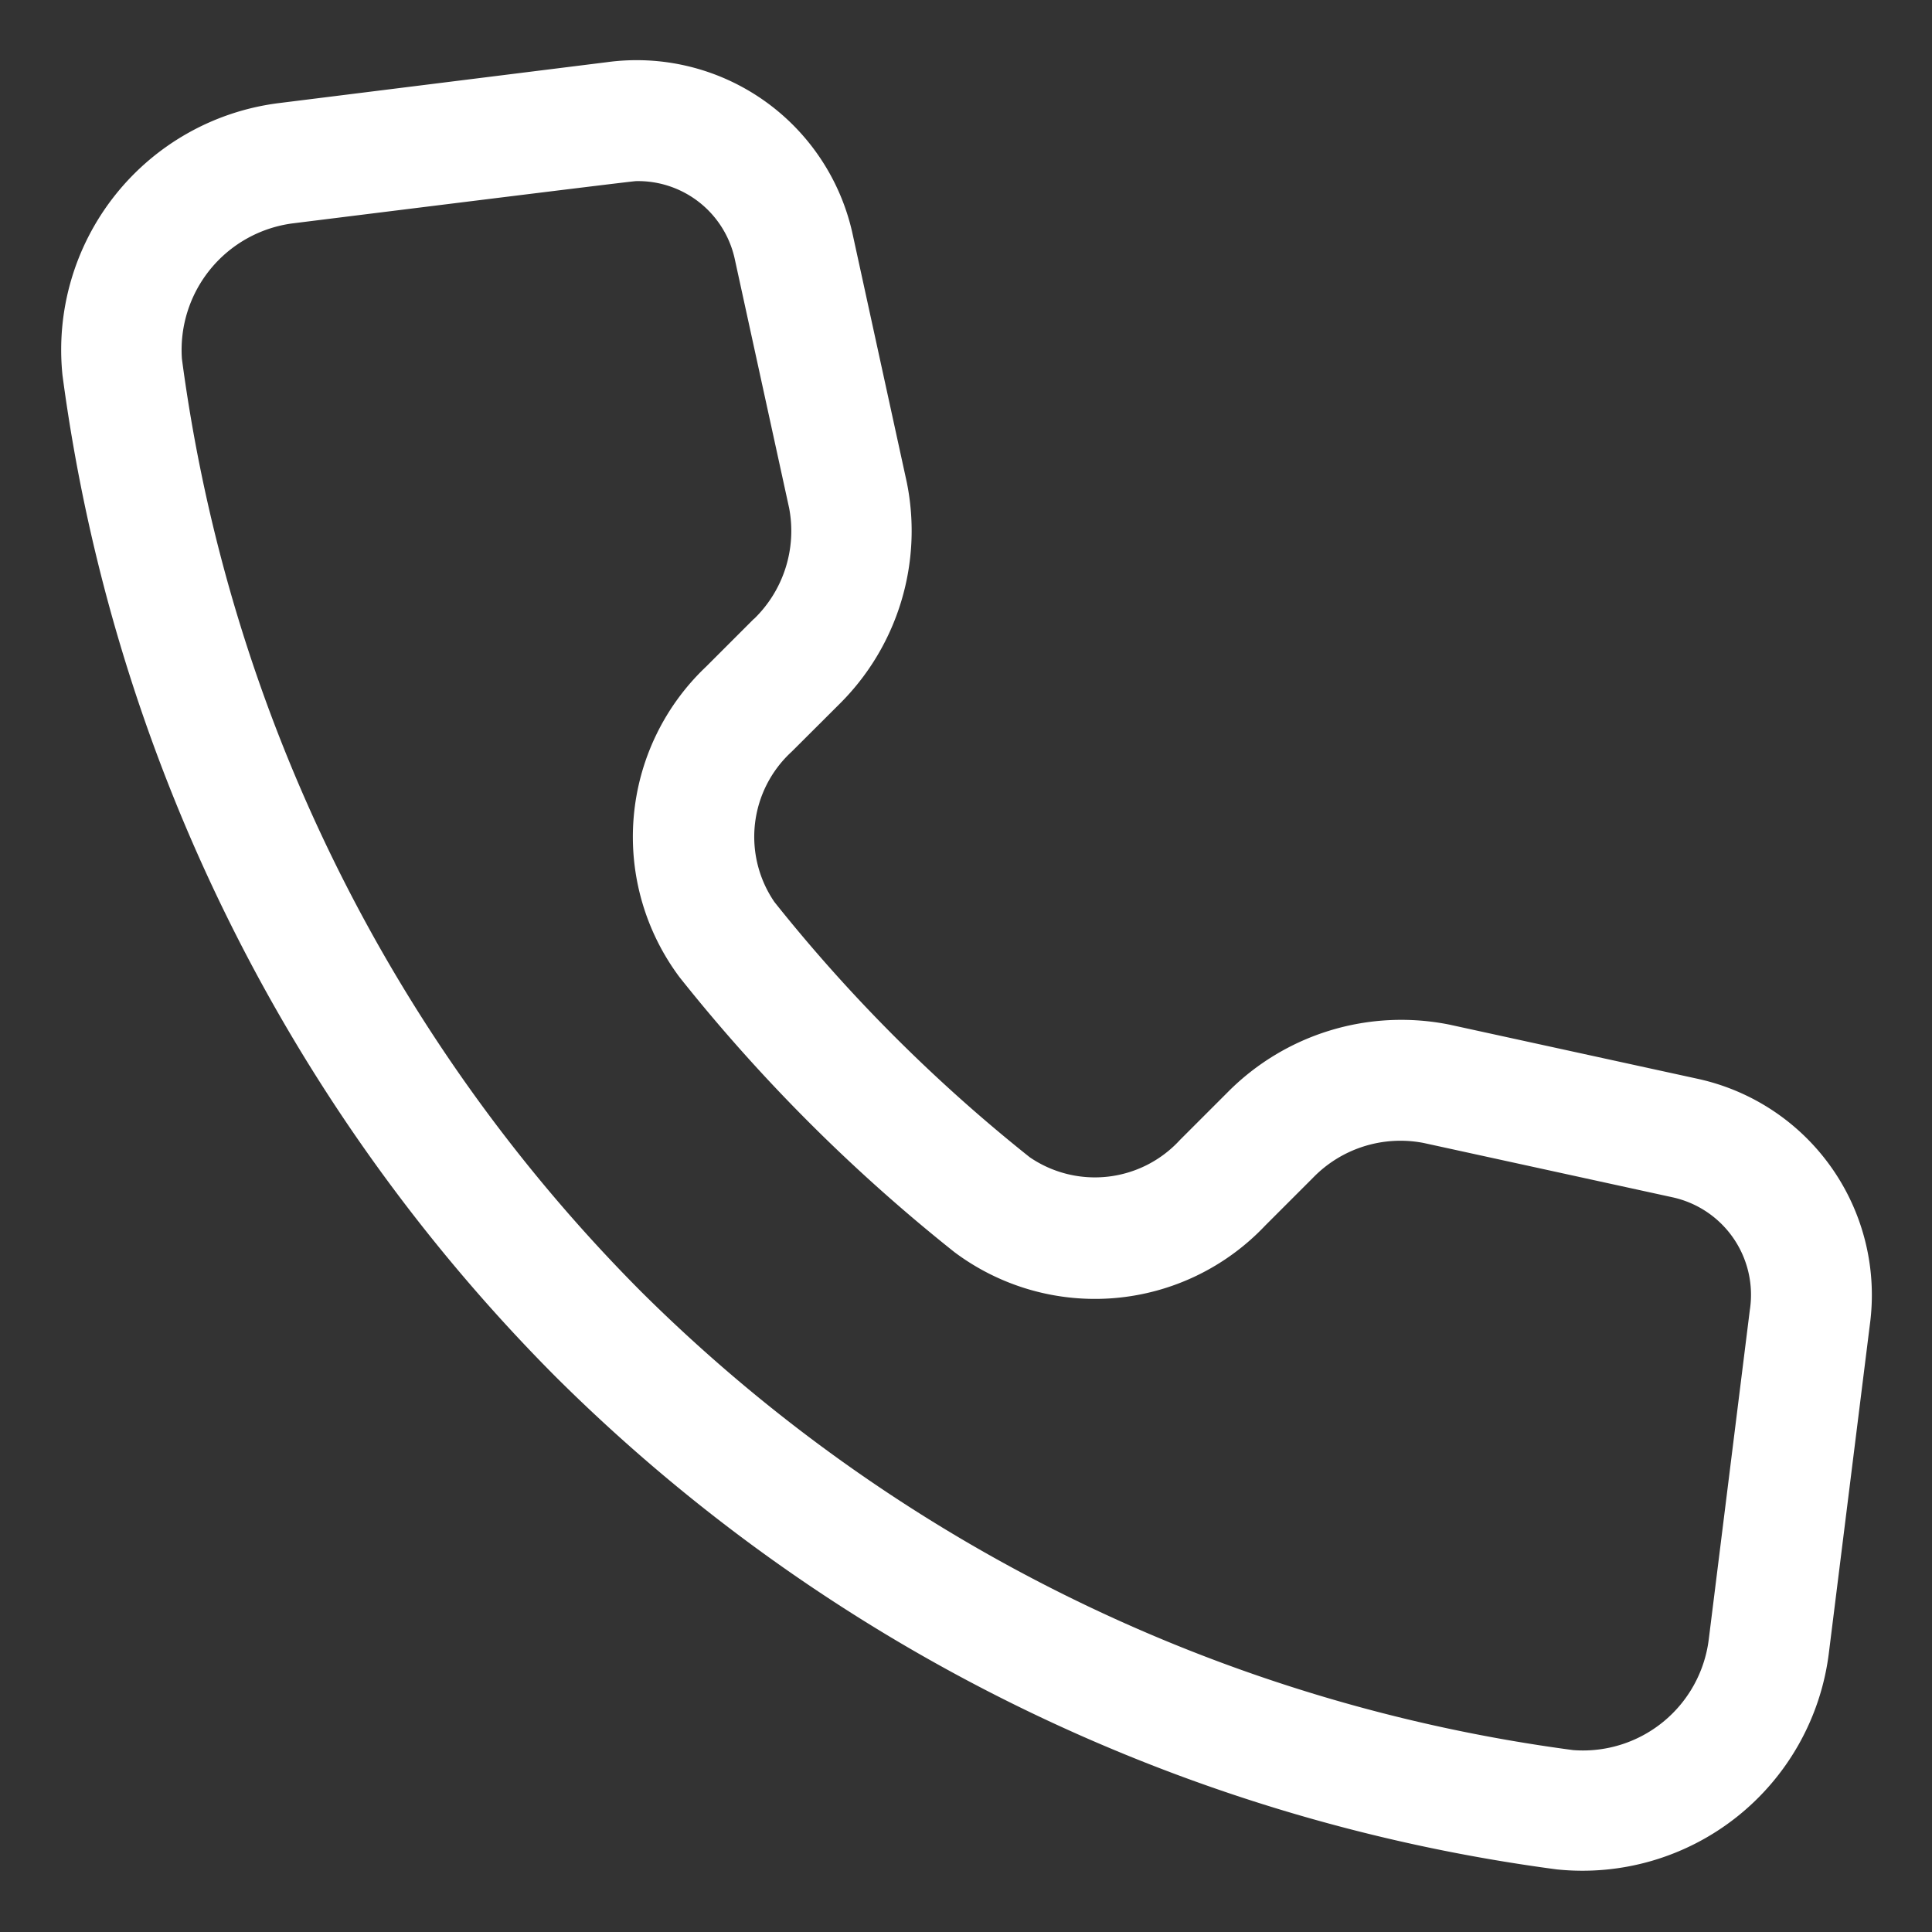 <svg xmlns="http://www.w3.org/2000/svg" data-name="Layer 1" viewBox="0 0 32 32"><rect x="0" y="0" width="32" height="32" fill="#333333" stroke="none"/><path fill="white" d="M13.9 11.665a4.041 4.041 0 0 0 1.12-3.673l-.9-4.124a3.661 3.661 0 0 0-4.068-2.838L4.6 1.71a4.118 4.118 0 0 0-3.565 4.505A28.9 28.9 0 0 0 9.2 22.8a28.9 28.9 0 0 0 16.583 8.163 4.113 4.113 0 0 0 4.506-3.563l.681-5.454a3.665 3.665 0 0 0-2.839-4.075l-4.124-.9a4.049 4.049 0 0 0-3.673 1.12l-.79.79a1.911 1.911 0 0 1-2.489.286 26.5 26.5 0 0 1-4.228-4.227 1.912 1.912 0 0 1 .286-2.49Zm-1.414-1.414-.79.79a3.882 3.882 0 0 0-.438 5.148 28.379 28.379 0 0 0 4.55 4.55 3.882 3.882 0 0 0 5.147-.439l.79-.79a2.018 2.018 0 0 1 1.834-.579l4.123.9a1.653 1.653 0 0 1 1.28 1.872l-.68 5.454a2.1 2.1 0 0 1-2.247 1.83 26.914 26.914 0 0 1-15.442-7.6 26.91 26.91 0 0 1-7.6-15.444A2.114 2.114 0 0 1 4.846 3.7s5.611-.7 5.688-.7a1.639 1.639 0 0 1 1.637 1.295l.9 4.122a2.028 2.028 0 0 1-.582 1.834Z"/></svg>